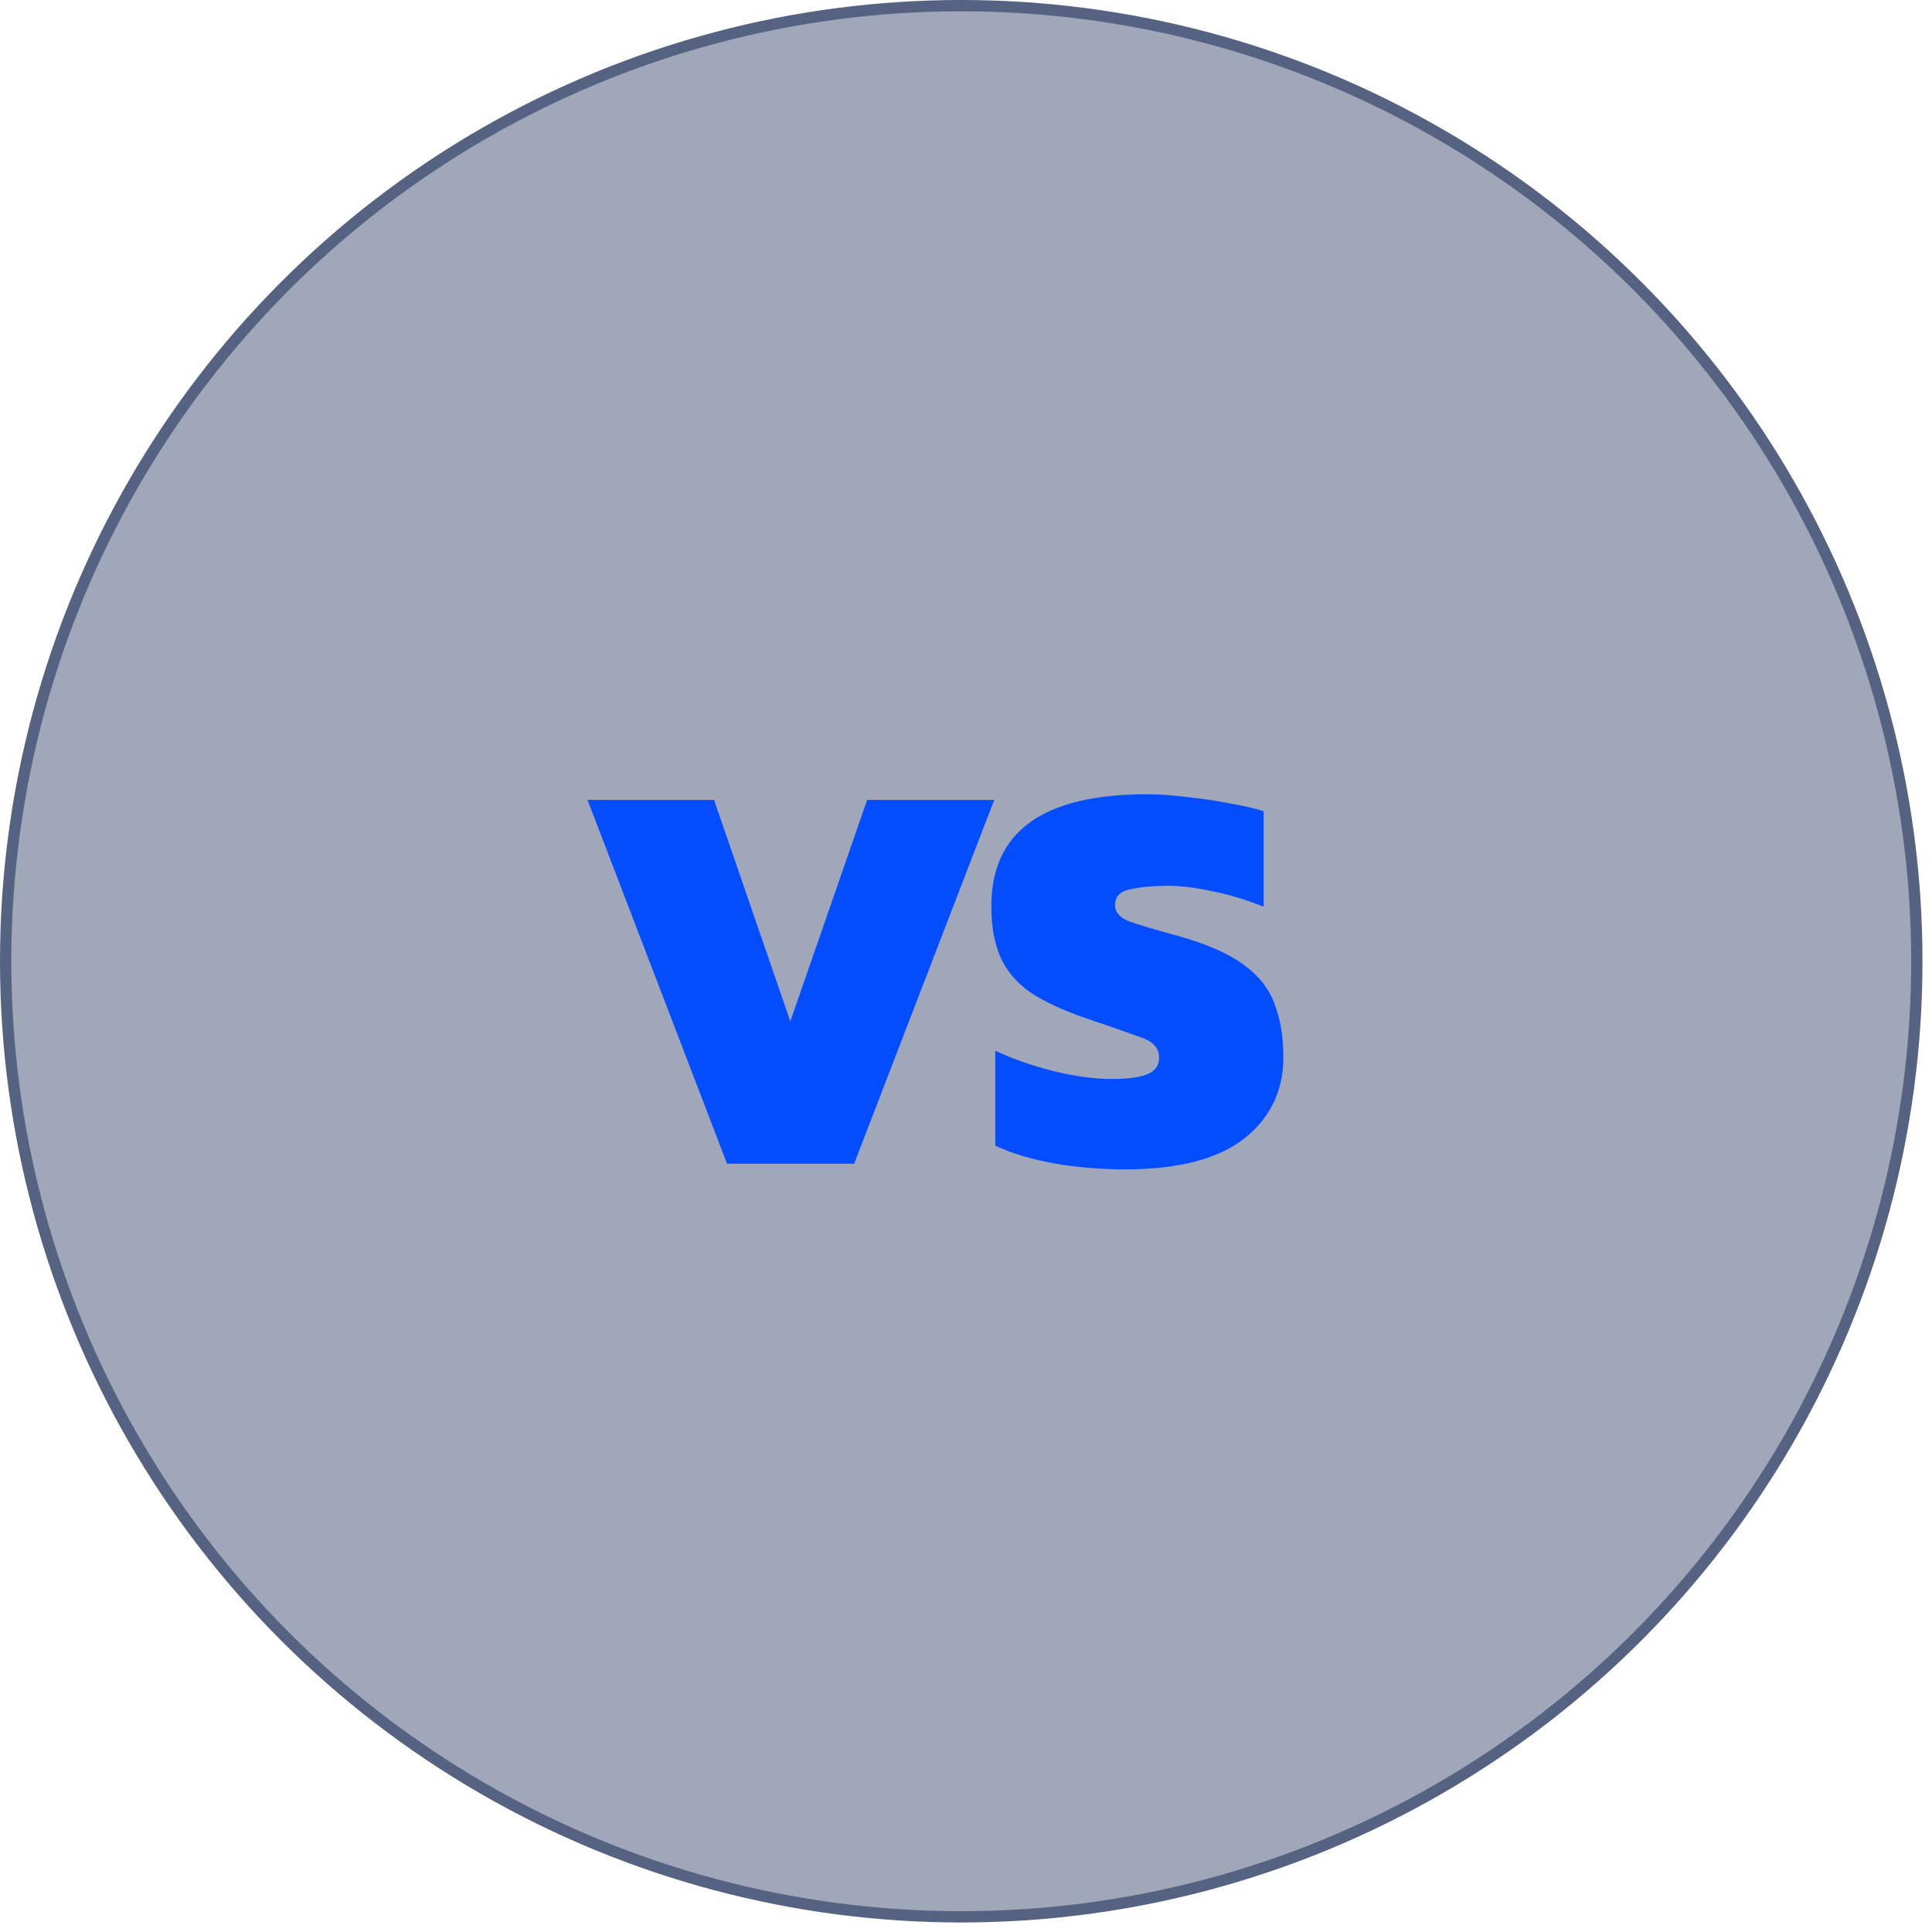 <svg width="120" height="120" viewBox="0 0 171 171" fill="none" xmlns="http://www.w3.org/2000/svg">
    <circle cx="85.079" cy="85.079" r="84.579" fill="#556282" fill-opacity="0.56" stroke="#556282"/>
    <path d="M64.35 103L52 70.8H63.2L69.95 90.4L76.75 70.8H88L75.6 103H64.35ZM99.592 103.5C97.359 103.5 95.225 103.317 93.192 102.95C91.192 102.583 89.492 102.067 88.092 101.4V93C89.659 93.733 91.376 94.333 93.242 94.8C95.142 95.267 96.876 95.5 98.442 95.5C99.775 95.5 100.792 95.367 101.492 95.1C102.226 94.833 102.592 94.333 102.592 93.6C102.592 92.767 102.042 92.167 100.942 91.8C99.842 91.4 98.259 90.85 96.192 90.15C94.059 89.417 92.376 88.633 91.142 87.8C89.942 86.933 89.076 85.9 88.542 84.7C88.009 83.467 87.742 81.967 87.742 80.2C87.742 73.6 92.326 70.3 101.492 70.3C102.626 70.3 103.826 70.383 105.092 70.55C106.392 70.683 107.626 70.867 108.792 71.1C109.992 71.3 111.009 71.533 111.842 71.8V80.25C110.142 79.583 108.576 79.117 107.142 78.85C105.742 78.55 104.459 78.4 103.292 78.4C102.126 78.4 101.059 78.5 100.092 78.7C99.159 78.867 98.692 79.333 98.692 80.1C98.692 80.733 99.109 81.217 99.942 81.55C100.776 81.85 102.176 82.267 104.142 82.8C106.776 83.533 108.759 84.4 110.092 85.4C111.459 86.4 112.376 87.583 112.842 88.95C113.342 90.283 113.592 91.817 113.592 93.55C113.592 96.55 112.426 98.967 110.092 100.8C107.759 102.6 104.259 103.5 99.592 103.5Z" fill="#044DFF"/>
</svg>
